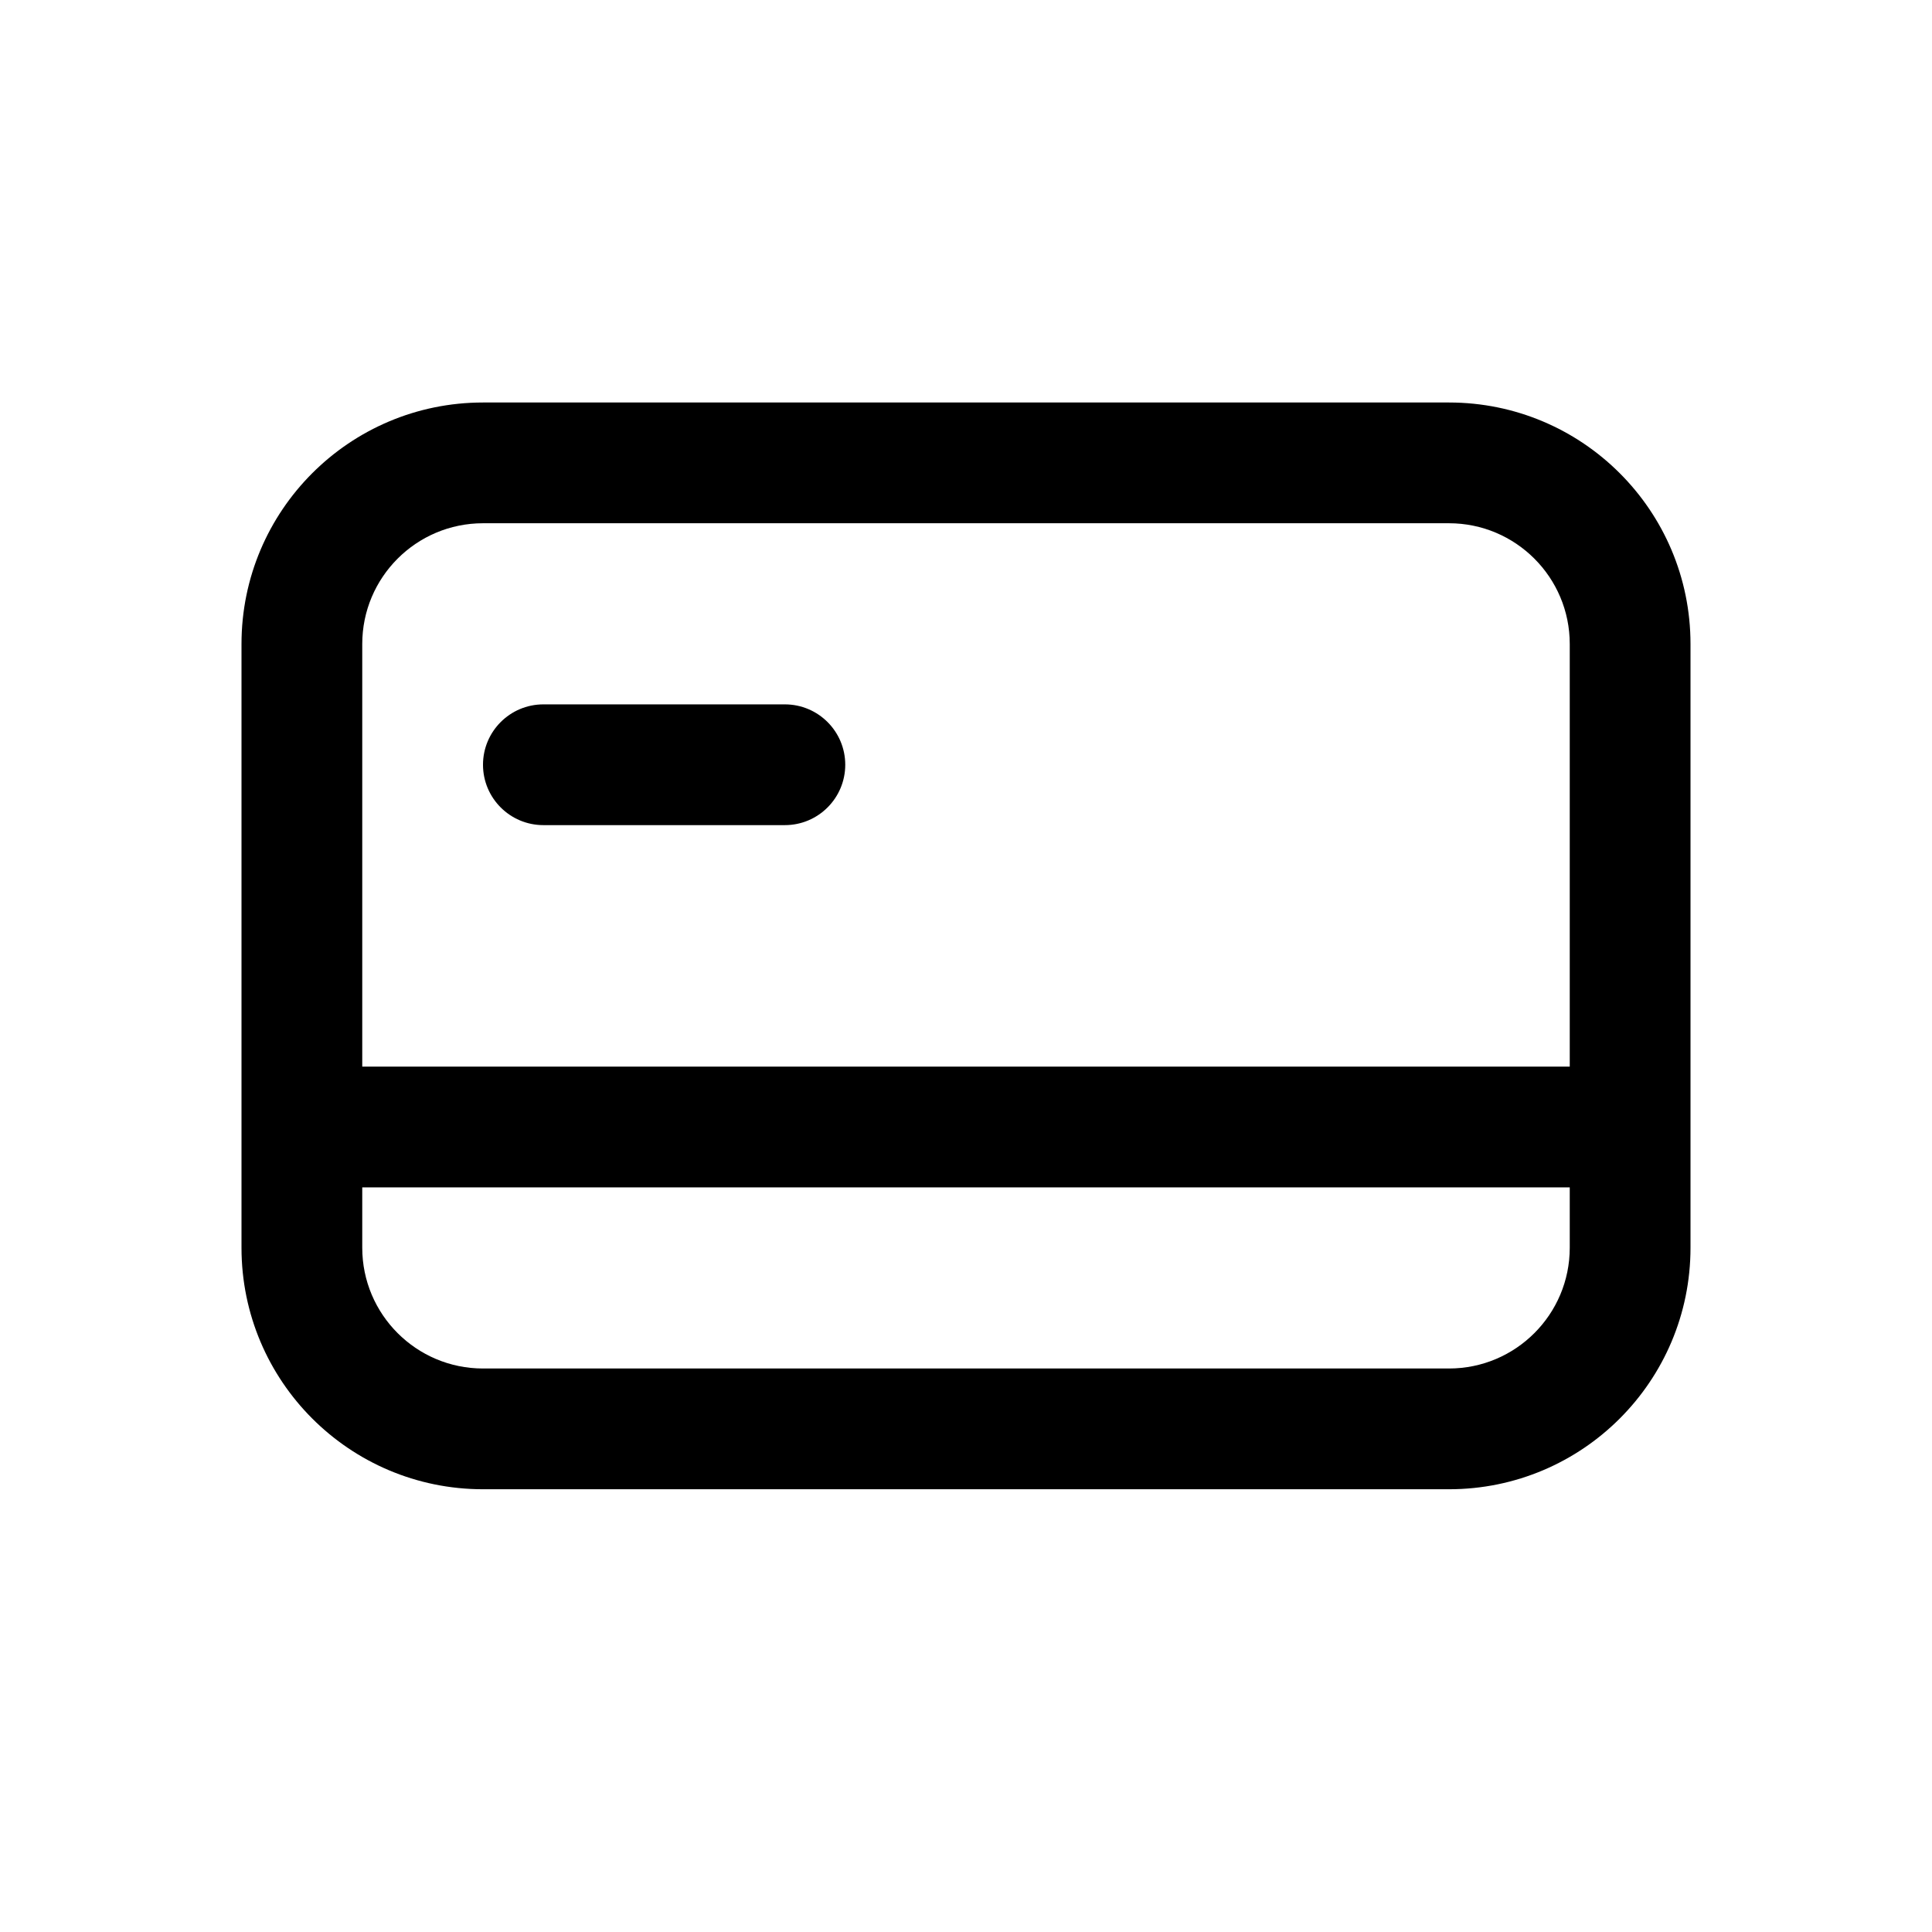 <svg width="24" height="24" viewBox="0 0 24 24" fill="none" xmlns="http://www.w3.org/2000/svg">
<path d="M6 9.5C6 9.086 6.336 8.75 6.75 8.75H9.75C10.164 8.75 10.5 9.086 10.5 9.5C10.5 9.914 10.164 10.25 9.75 10.25H6.75C6.336 10.25 6 9.914 6 9.5Z" fill="currentColor"/>
<path fill-rule="evenodd" clip-rule="evenodd" d="M6 5C4.343 5 3 6.343 3 8V15.5C3 17.157 4.343 18.5 6 18.5H18C19.657 18.5 21 17.157 21 15.5V8C21 6.343 19.657 5 18 5H6ZM18 6.5H6C5.172 6.5 4.5 7.172 4.5 8V13.25H19.5V8C19.5 7.172 18.828 6.5 18 6.5ZM19.5 14.75H4.5V15.5C4.5 16.328 5.172 17 6 17H18C18.828 17 19.5 16.328 19.5 15.5V14.75Z" fill="currentColor"/>
</svg>
